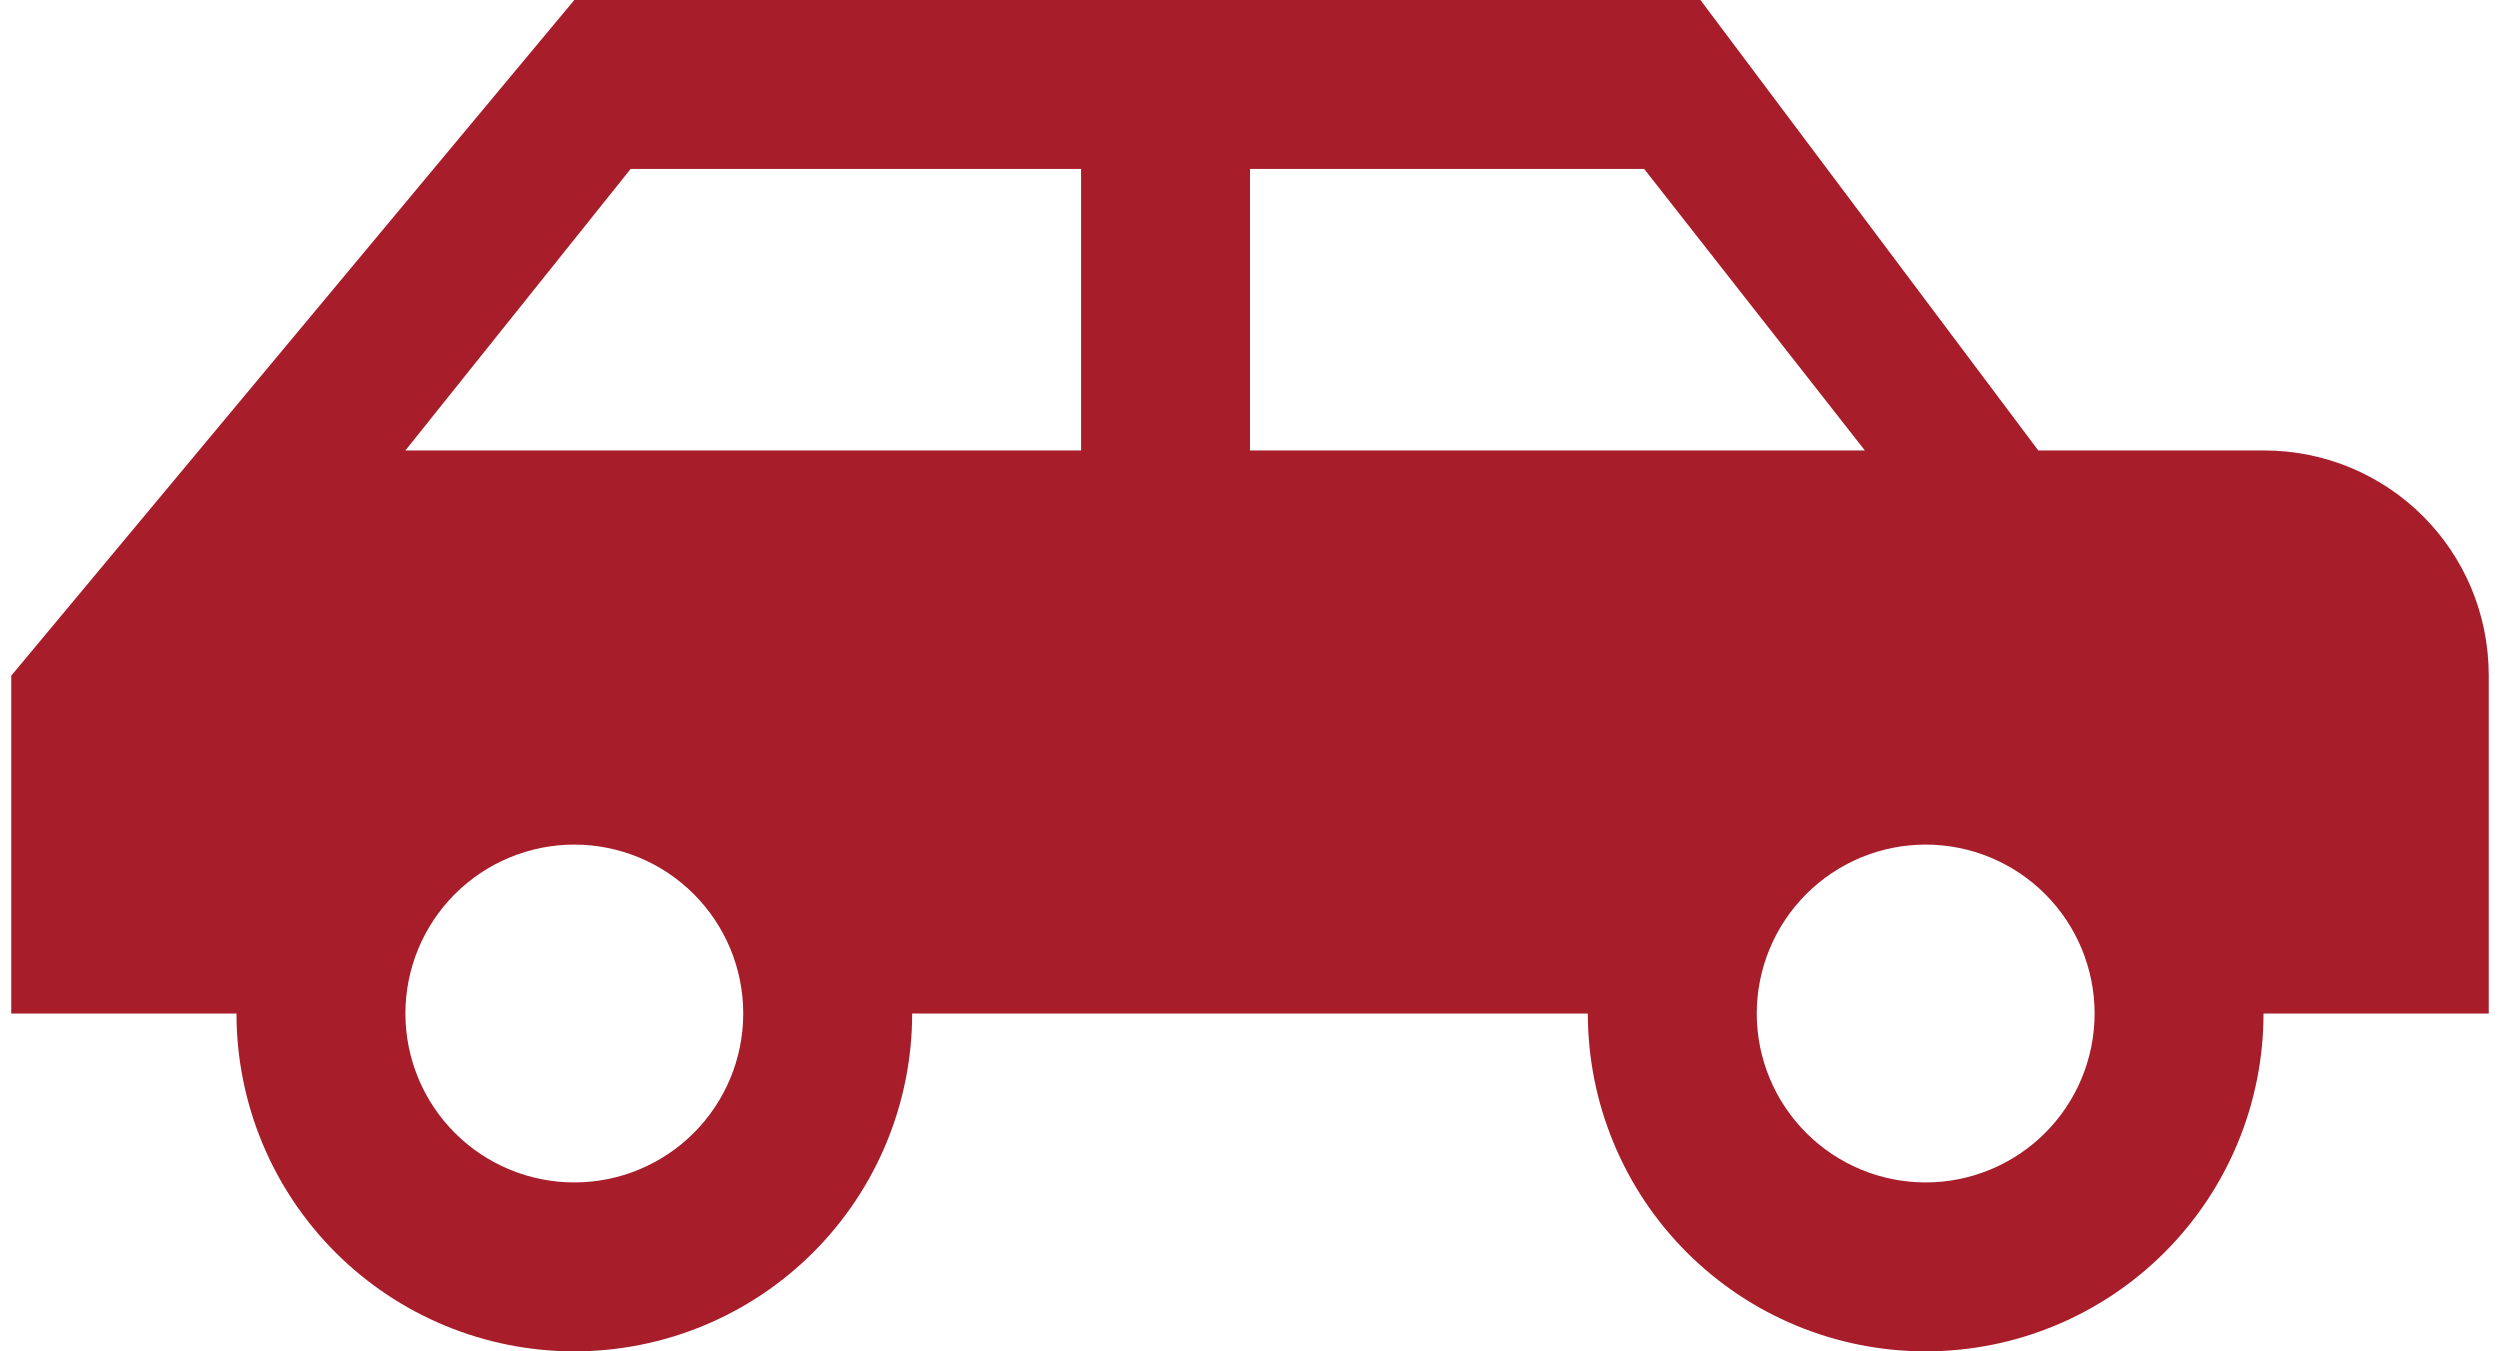 <svg width="74" height="40" viewBox="0 0 74 40" fill="none" xmlns="http://www.w3.org/2000/svg">
<path d="M50.333 0H17L0.333 20V30H7C7 32.652 8.054 35.196 9.929 37.071C11.804 38.946 14.348 40 17 40C19.652 40 22.196 38.946 24.071 37.071C25.947 35.196 27 32.652 27 30H47C47 32.652 48.054 35.196 49.929 37.071C51.804 38.946 54.348 40 57 40C59.652 40 62.196 38.946 64.071 37.071C65.947 35.196 67 32.652 67 30H73.667V20C73.667 16.3 70.7 13.333 67 13.333H60.333L50.333 0ZM18.667 5H32V13.333H12L18.667 5ZM37 5H48.667L55.2 13.333H37V5ZM17 25C18.326 25 19.598 25.527 20.536 26.465C21.473 27.402 22 28.674 22 30C22 31.326 21.473 32.598 20.536 33.535C19.598 34.473 18.326 35 17 35C15.674 35 14.402 34.473 13.464 33.535C12.527 32.598 12 31.326 12 30C12 28.674 12.527 27.402 13.464 26.465C14.402 25.527 15.674 25 17 25ZM57 25C58.326 25 59.598 25.527 60.536 26.465C61.473 27.402 62 28.674 62 30C62 31.326 61.473 32.598 60.536 33.535C59.598 34.473 58.326 35 57 35C55.674 35 54.402 34.473 53.465 33.535C52.527 32.598 52 31.326 52 30C52 28.674 52.527 27.402 53.465 26.465C54.402 25.527 55.674 25 57 25Z" fill="#A71D2A"/>
</svg>
